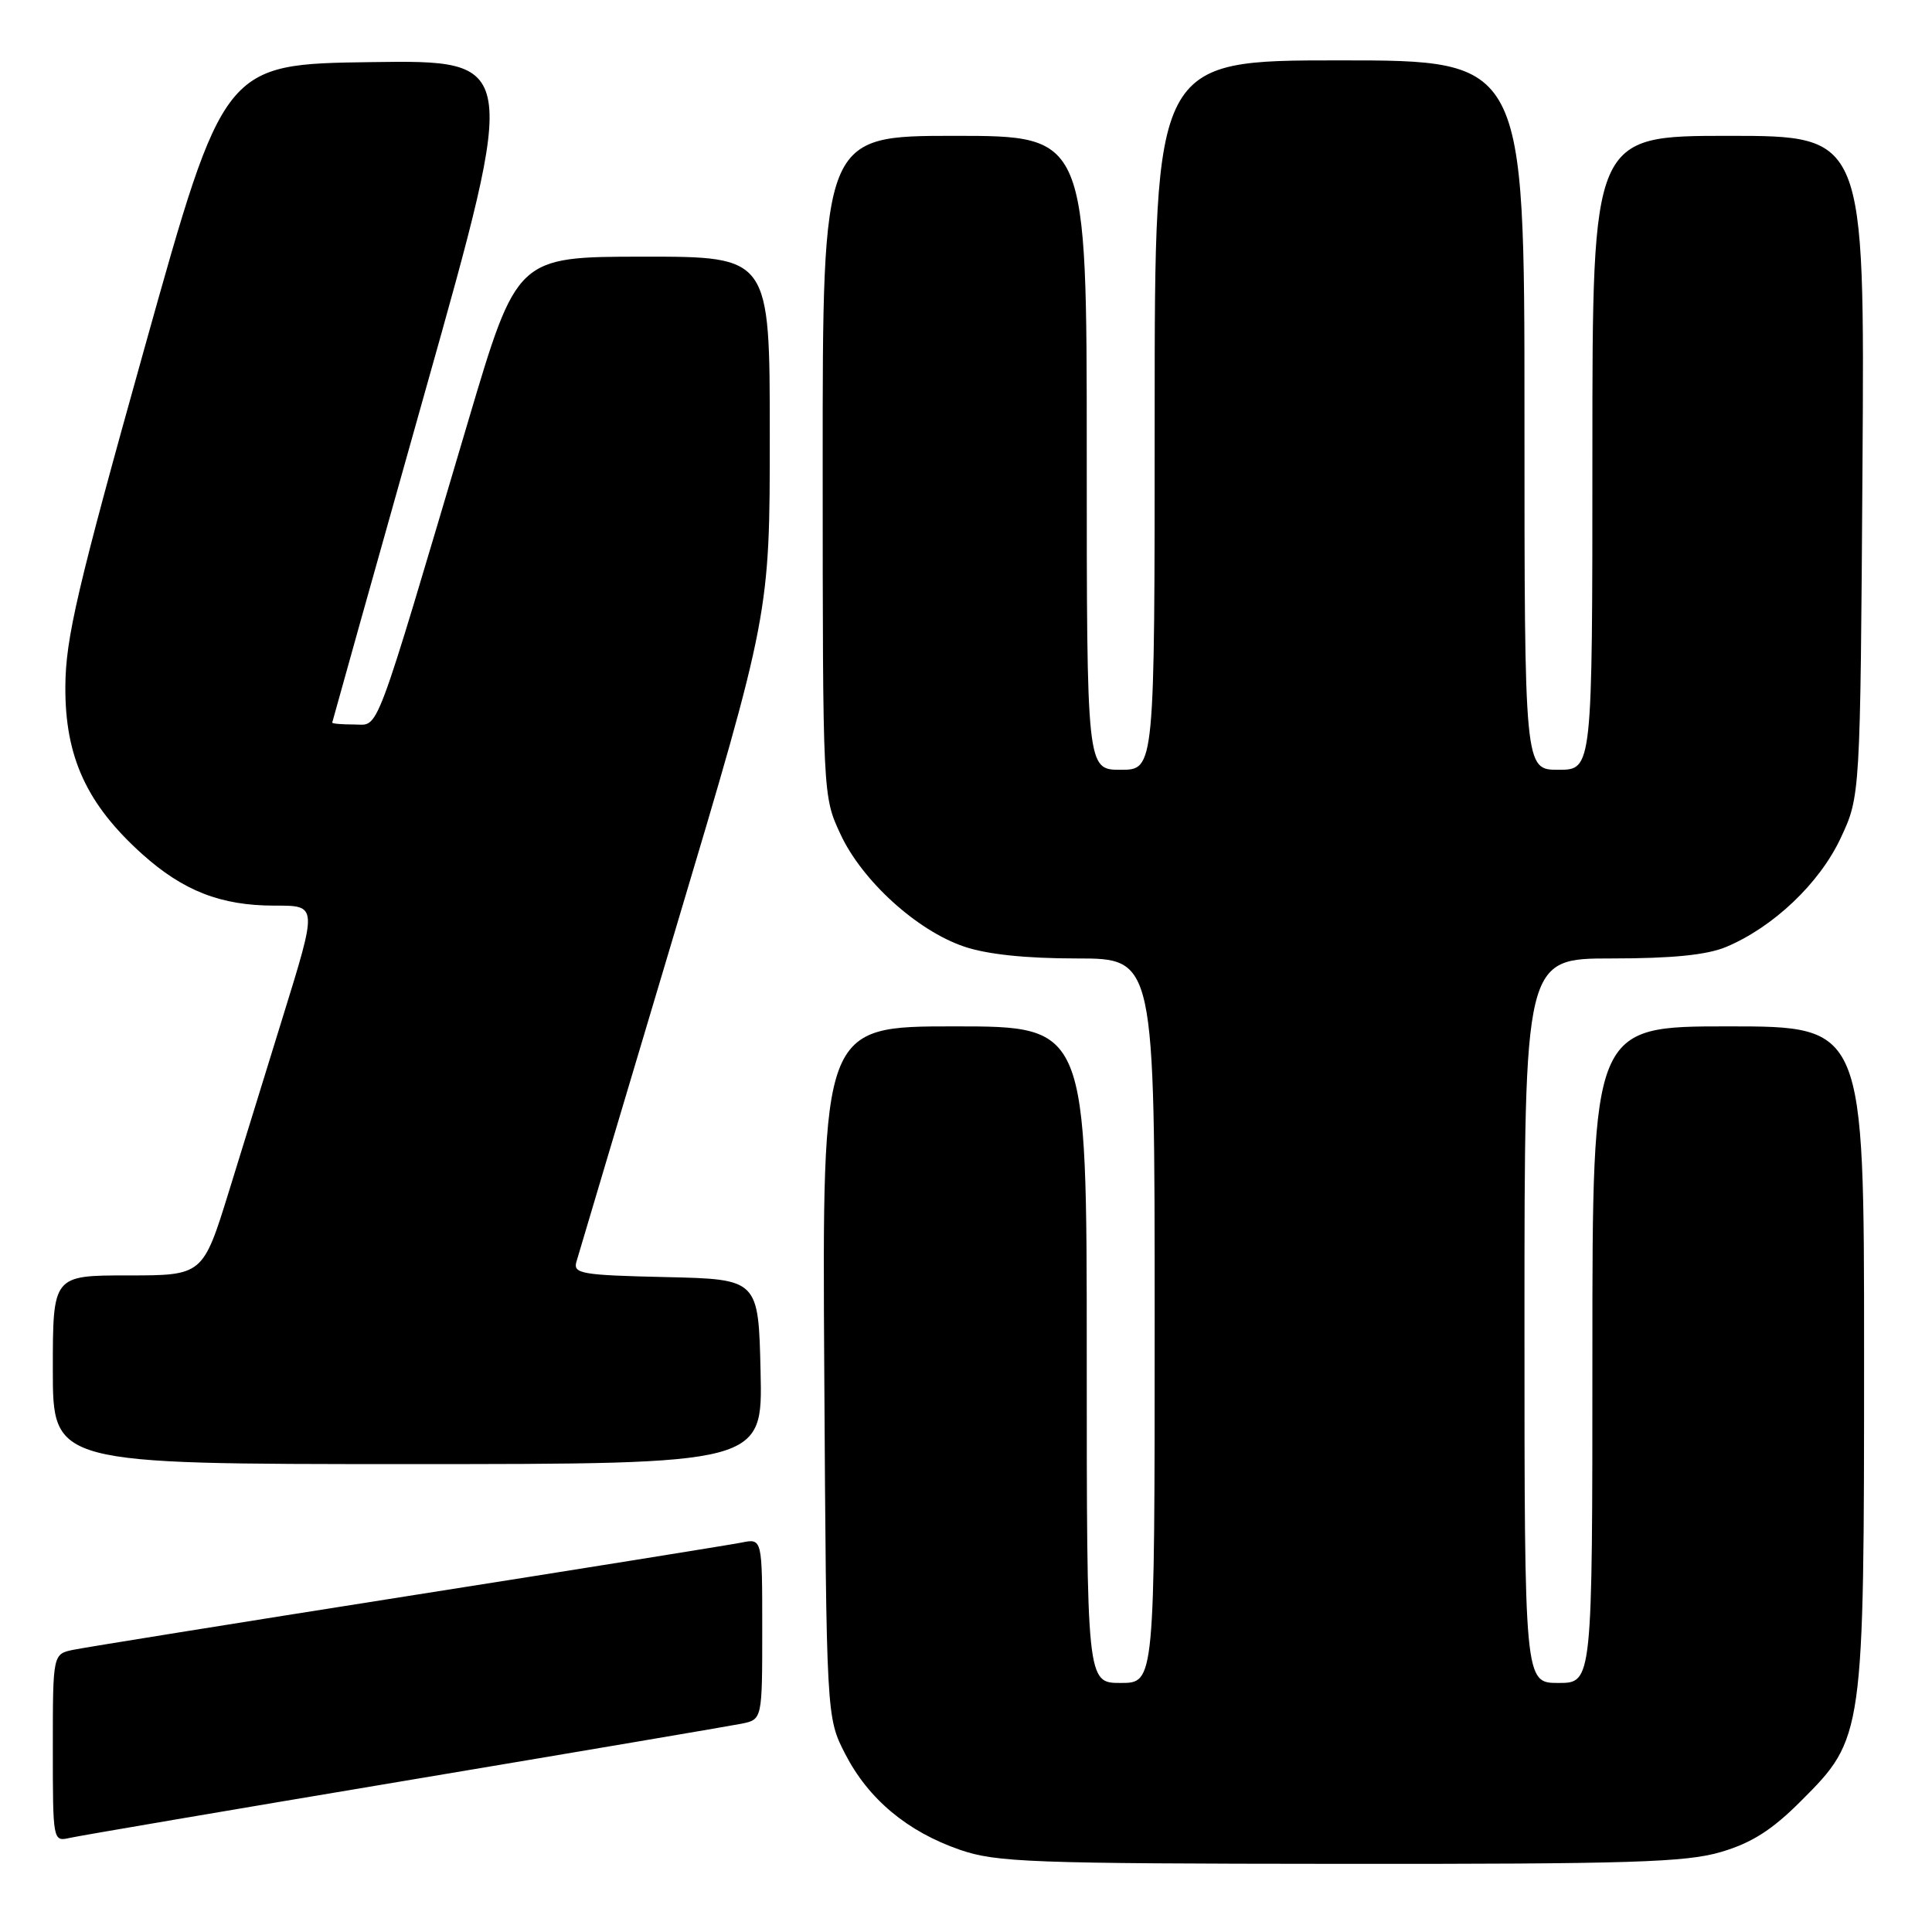 <?xml version="1.0" encoding="UTF-8" standalone="no"?>
<!DOCTYPE svg PUBLIC "-//W3C//DTD SVG 1.1//EN" "http://www.w3.org/Graphics/SVG/1.1/DTD/svg11.dtd" >
<svg xmlns="http://www.w3.org/2000/svg" xmlns:xlink="http://www.w3.org/1999/xlink" version="1.1" viewBox="0 0 256 256">
 <g >
 <path fill="currentColor"
d=" M 228.07 245.39 C 232.12 244.19 234.81 242.48 238.64 238.64 C 246.97 230.32 247.00 230.09 247.00 179.32 C 247.00 136.00 247.00 136.00 229.00 136.00 C 211.00 136.00 211.00 136.00 211.00 179.50 C 211.00 223.00 211.00 223.00 206.50 223.00 C 202.00 223.00 202.00 223.00 202.00 175.00 C 202.00 127.00 202.00 127.00 213.53 127.00 C 221.59 127.00 226.16 126.54 228.71 125.48 C 234.96 122.86 241.08 117.06 243.89 111.07 C 246.50 105.50 246.50 105.50 246.79 61.75 C 247.08 18.00 247.08 18.00 229.04 18.00 C 211.00 18.00 211.00 18.00 211.00 60.00 C 211.00 102.00 211.00 102.00 206.50 102.00 C 202.00 102.00 202.00 102.00 202.00 55.00 C 202.00 8.00 202.00 8.00 177.50 8.00 C 153.00 8.00 153.00 8.00 153.00 55.00 C 153.00 102.00 153.00 102.00 148.50 102.00 C 144.00 102.00 144.00 102.00 144.00 60.00 C 144.00 18.00 144.00 18.00 126.50 18.00 C 109.00 18.00 109.00 18.00 109.01 61.75 C 109.02 105.50 109.02 105.50 111.37 110.54 C 114.23 116.70 121.49 123.30 127.73 125.42 C 130.77 126.46 135.91 127.00 142.68 127.00 C 153.00 127.00 153.00 127.00 153.00 175.00 C 153.00 223.00 153.00 223.00 148.50 223.00 C 144.00 223.00 144.00 223.00 144.00 179.50 C 144.00 136.00 144.00 136.00 126.47 136.00 C 108.94 136.00 108.94 136.00 109.22 181.78 C 109.50 227.56 109.50 227.56 112.00 232.42 C 115.08 238.40 120.23 242.70 127.20 245.11 C 132.02 246.77 136.55 246.94 177.57 246.97 C 216.12 247.00 223.42 246.77 228.07 245.39 Z  M 53.50 235.99 C 76.60 232.12 96.74 228.70 98.25 228.40 C 101.00 227.84 101.00 227.84 101.00 215.84 C 101.00 203.84 101.00 203.84 98.25 204.40 C 96.74 204.70 76.83 207.90 54.00 211.49 C 31.17 215.09 11.26 218.29 9.75 218.60 C 7.00 219.16 7.00 219.16 7.00 231.60 C 7.00 243.98 7.01 244.04 9.25 243.53 C 10.49 243.25 30.40 239.86 53.50 235.99 Z  M 100.78 181.75 C 100.50 169.50 100.50 169.50 88.19 169.22 C 77.11 168.97 75.93 168.77 76.37 167.22 C 76.64 166.27 82.52 146.56 89.43 123.41 C 102.00 81.32 102.00 81.32 102.00 57.66 C 102.00 34.00 102.00 34.00 85.25 34.01 C 68.50 34.02 68.50 34.02 62.05 55.76 C 49.35 98.57 50.31 96.00 46.95 96.00 C 45.33 96.00 44.01 95.89 44.02 95.75 C 44.04 95.61 49.59 75.80 56.37 51.73 C 68.70 7.96 68.70 7.96 49.19 8.23 C 29.67 8.50 29.67 8.50 19.18 46.00 C 10.21 78.06 8.69 84.59 8.66 91.00 C 8.61 100.30 11.49 106.56 18.84 113.17 C 24.28 118.05 29.27 120.00 36.37 120.00 C 42.10 120.00 42.09 119.84 37.42 134.93 C 35.45 141.29 32.28 151.56 30.37 157.75 C 26.89 169.00 26.89 169.00 16.94 169.00 C 7.00 169.00 7.00 169.00 7.00 181.50 C 7.00 194.00 7.00 194.00 54.03 194.00 C 101.06 194.00 101.06 194.00 100.78 181.75 Z "/>
</g>
</svg>